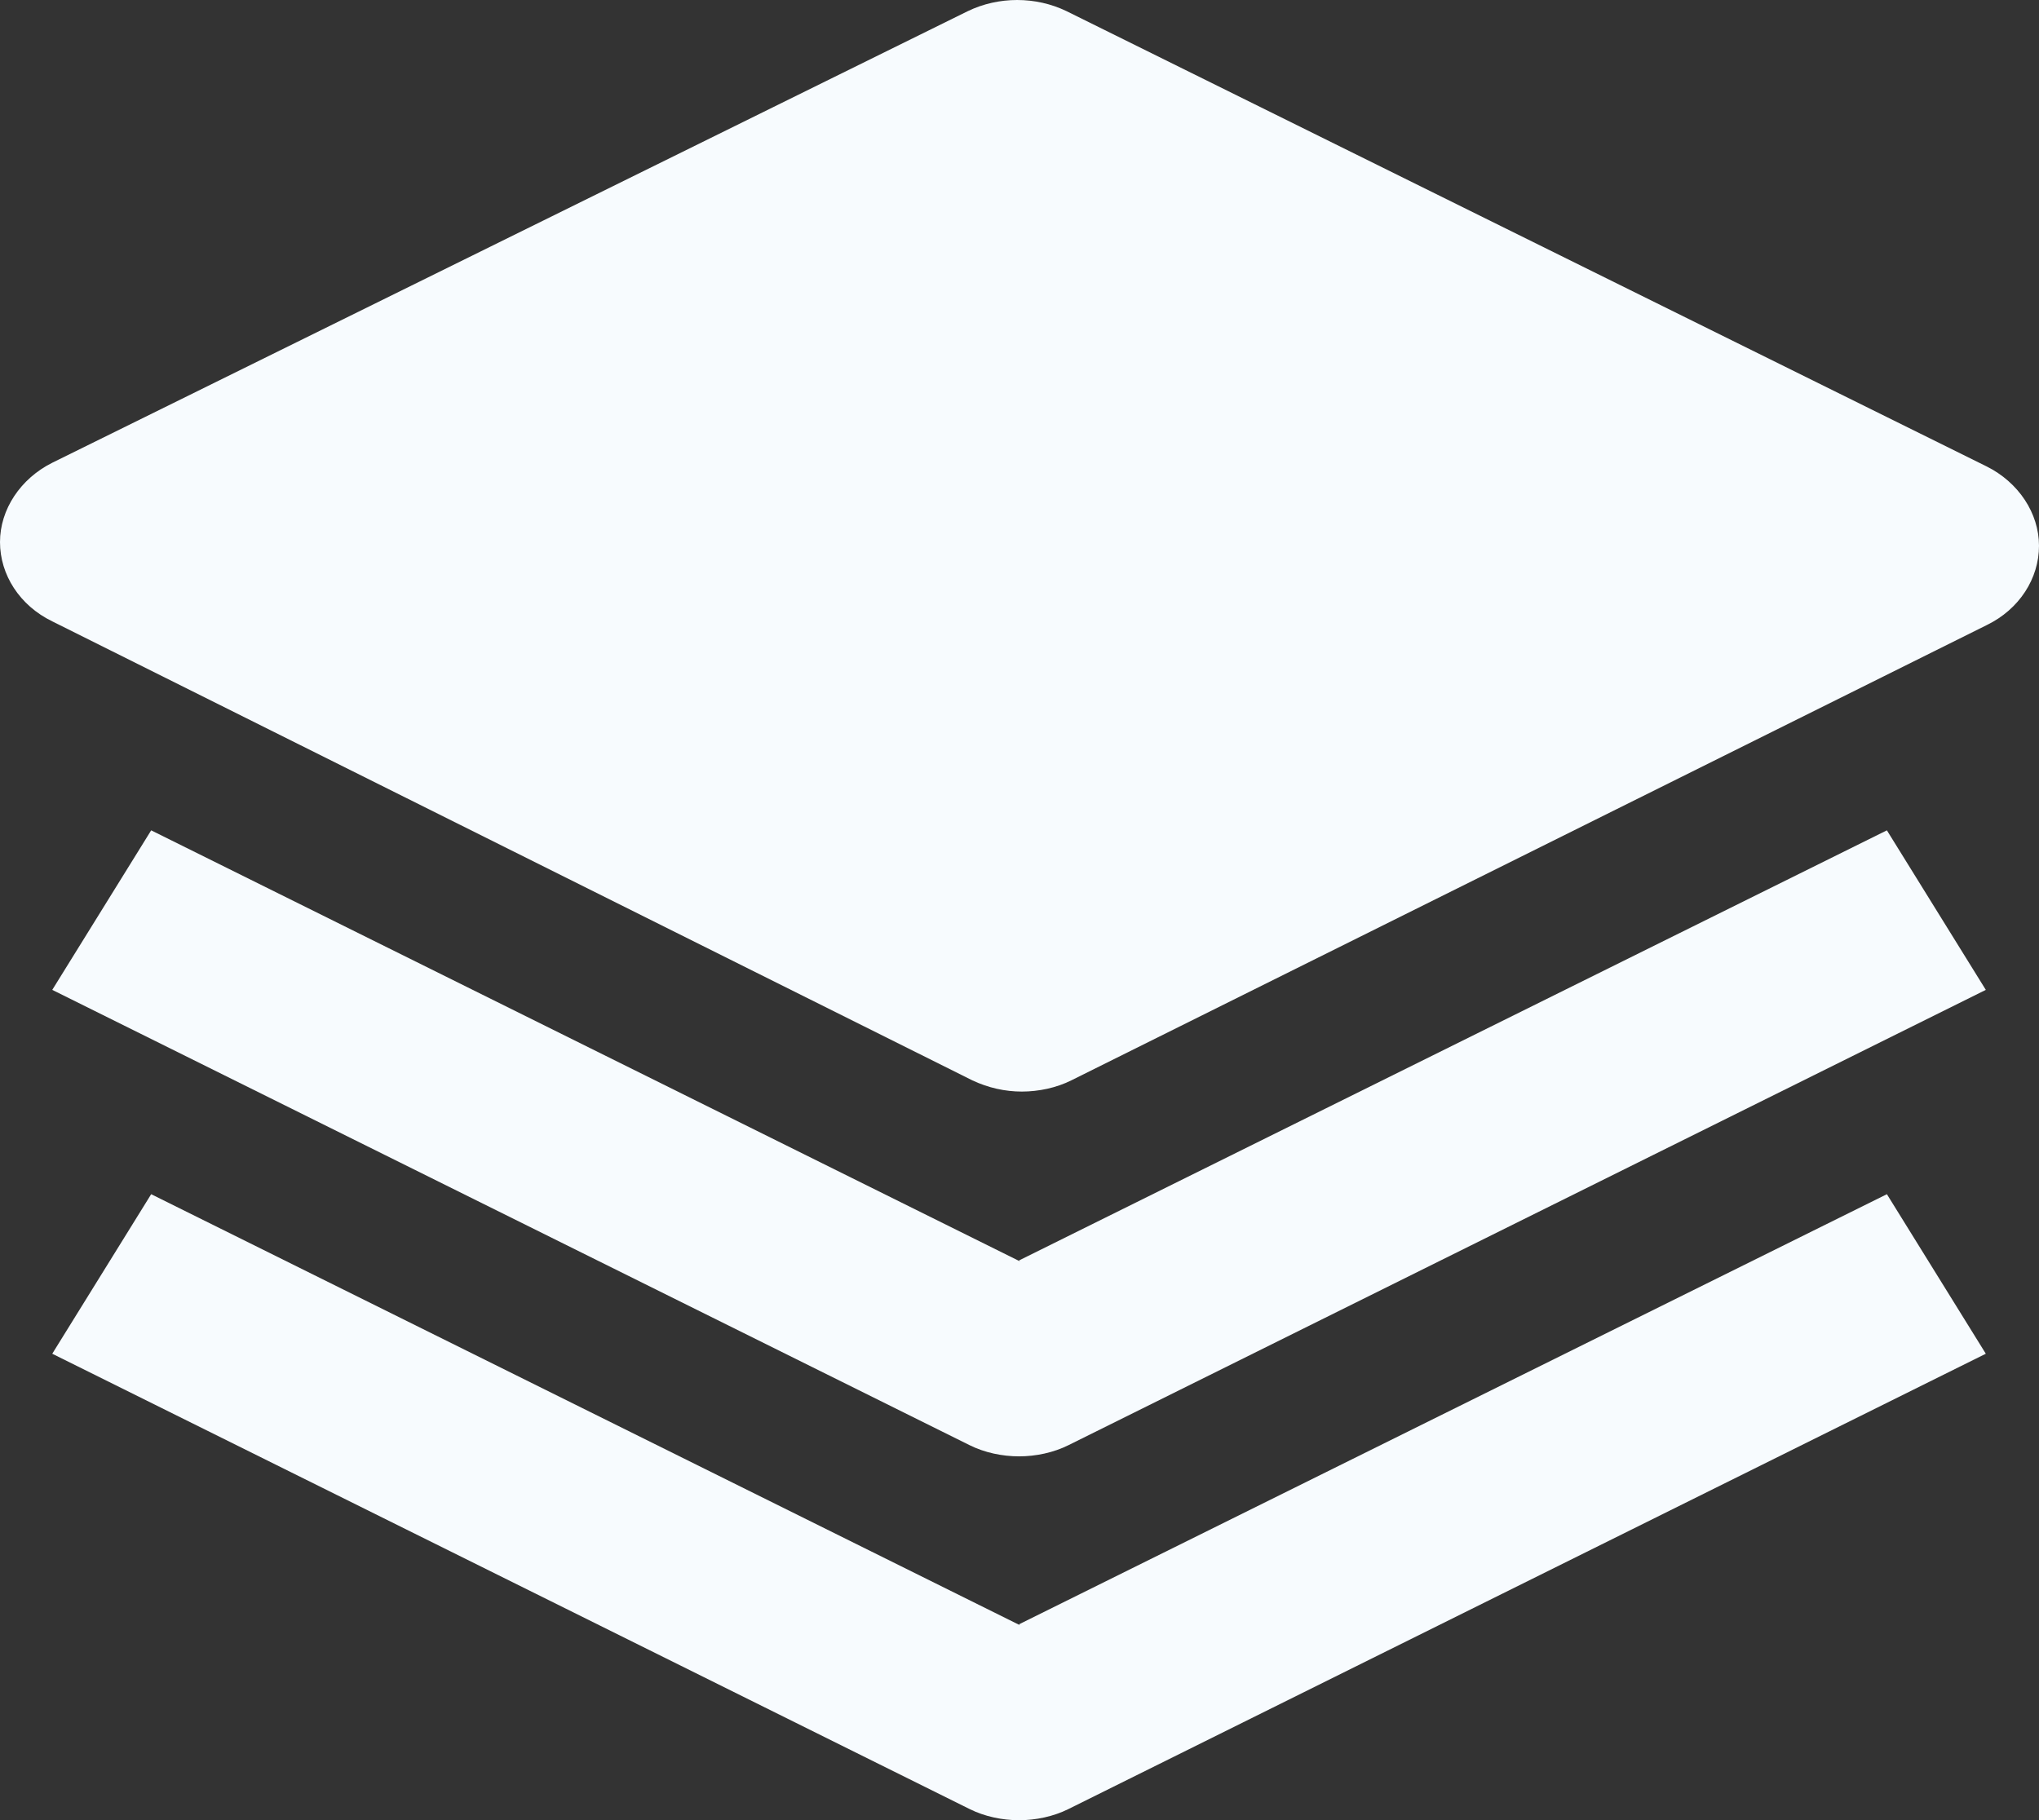 <?xml version="1.0" encoding="UTF-8"?>
<svg id="Camada_2" data-name="Camada 2" xmlns="http://www.w3.org/2000/svg" viewBox="0 0 21.85 19.51">
  <rect x="0" y="0" width="21.85" height="19.51" fill="#333333" stroke="none"/>
  <defs>
    <style>
      .cls-1 {
        fill: #f7fbfe;
      }
    </style>
  </defs>
  <g id="Camada_1-2" data-name="Camada 1">
    <g>
      <path class="cls-1" d="M21.29,5L11.43.12c-.33-.16-.73-.16-1.06,0L.56,4.96C.22,5.13,0,5.46,0,5.81c0,.35.21.68.56.85l9.86,4.92c.17.08.35.12.53.12s.37-.04.53-.12l9.81-4.88c.35-.17.56-.5.56-.85s-.22-.68-.56-.85Z"/>
      <path class="cls-1" d="M10.93,13.52L1.62,8.9l-1.06,1.71,9.83,4.88c.16.08.35.12.53.12s.37-.04.53-.12l9.83-4.88-1.06-1.71-9.3,4.61Z"/>
      <path class="cls-1" d="M10.93,17.42L1.62,12.8l-1.06,1.71,9.83,4.88c.16.08.35.12.53.12s.37-.04.53-.12l9.83-4.88-1.06-1.71-9.3,4.61Z"/>
    </g>
  </g>
</svg>